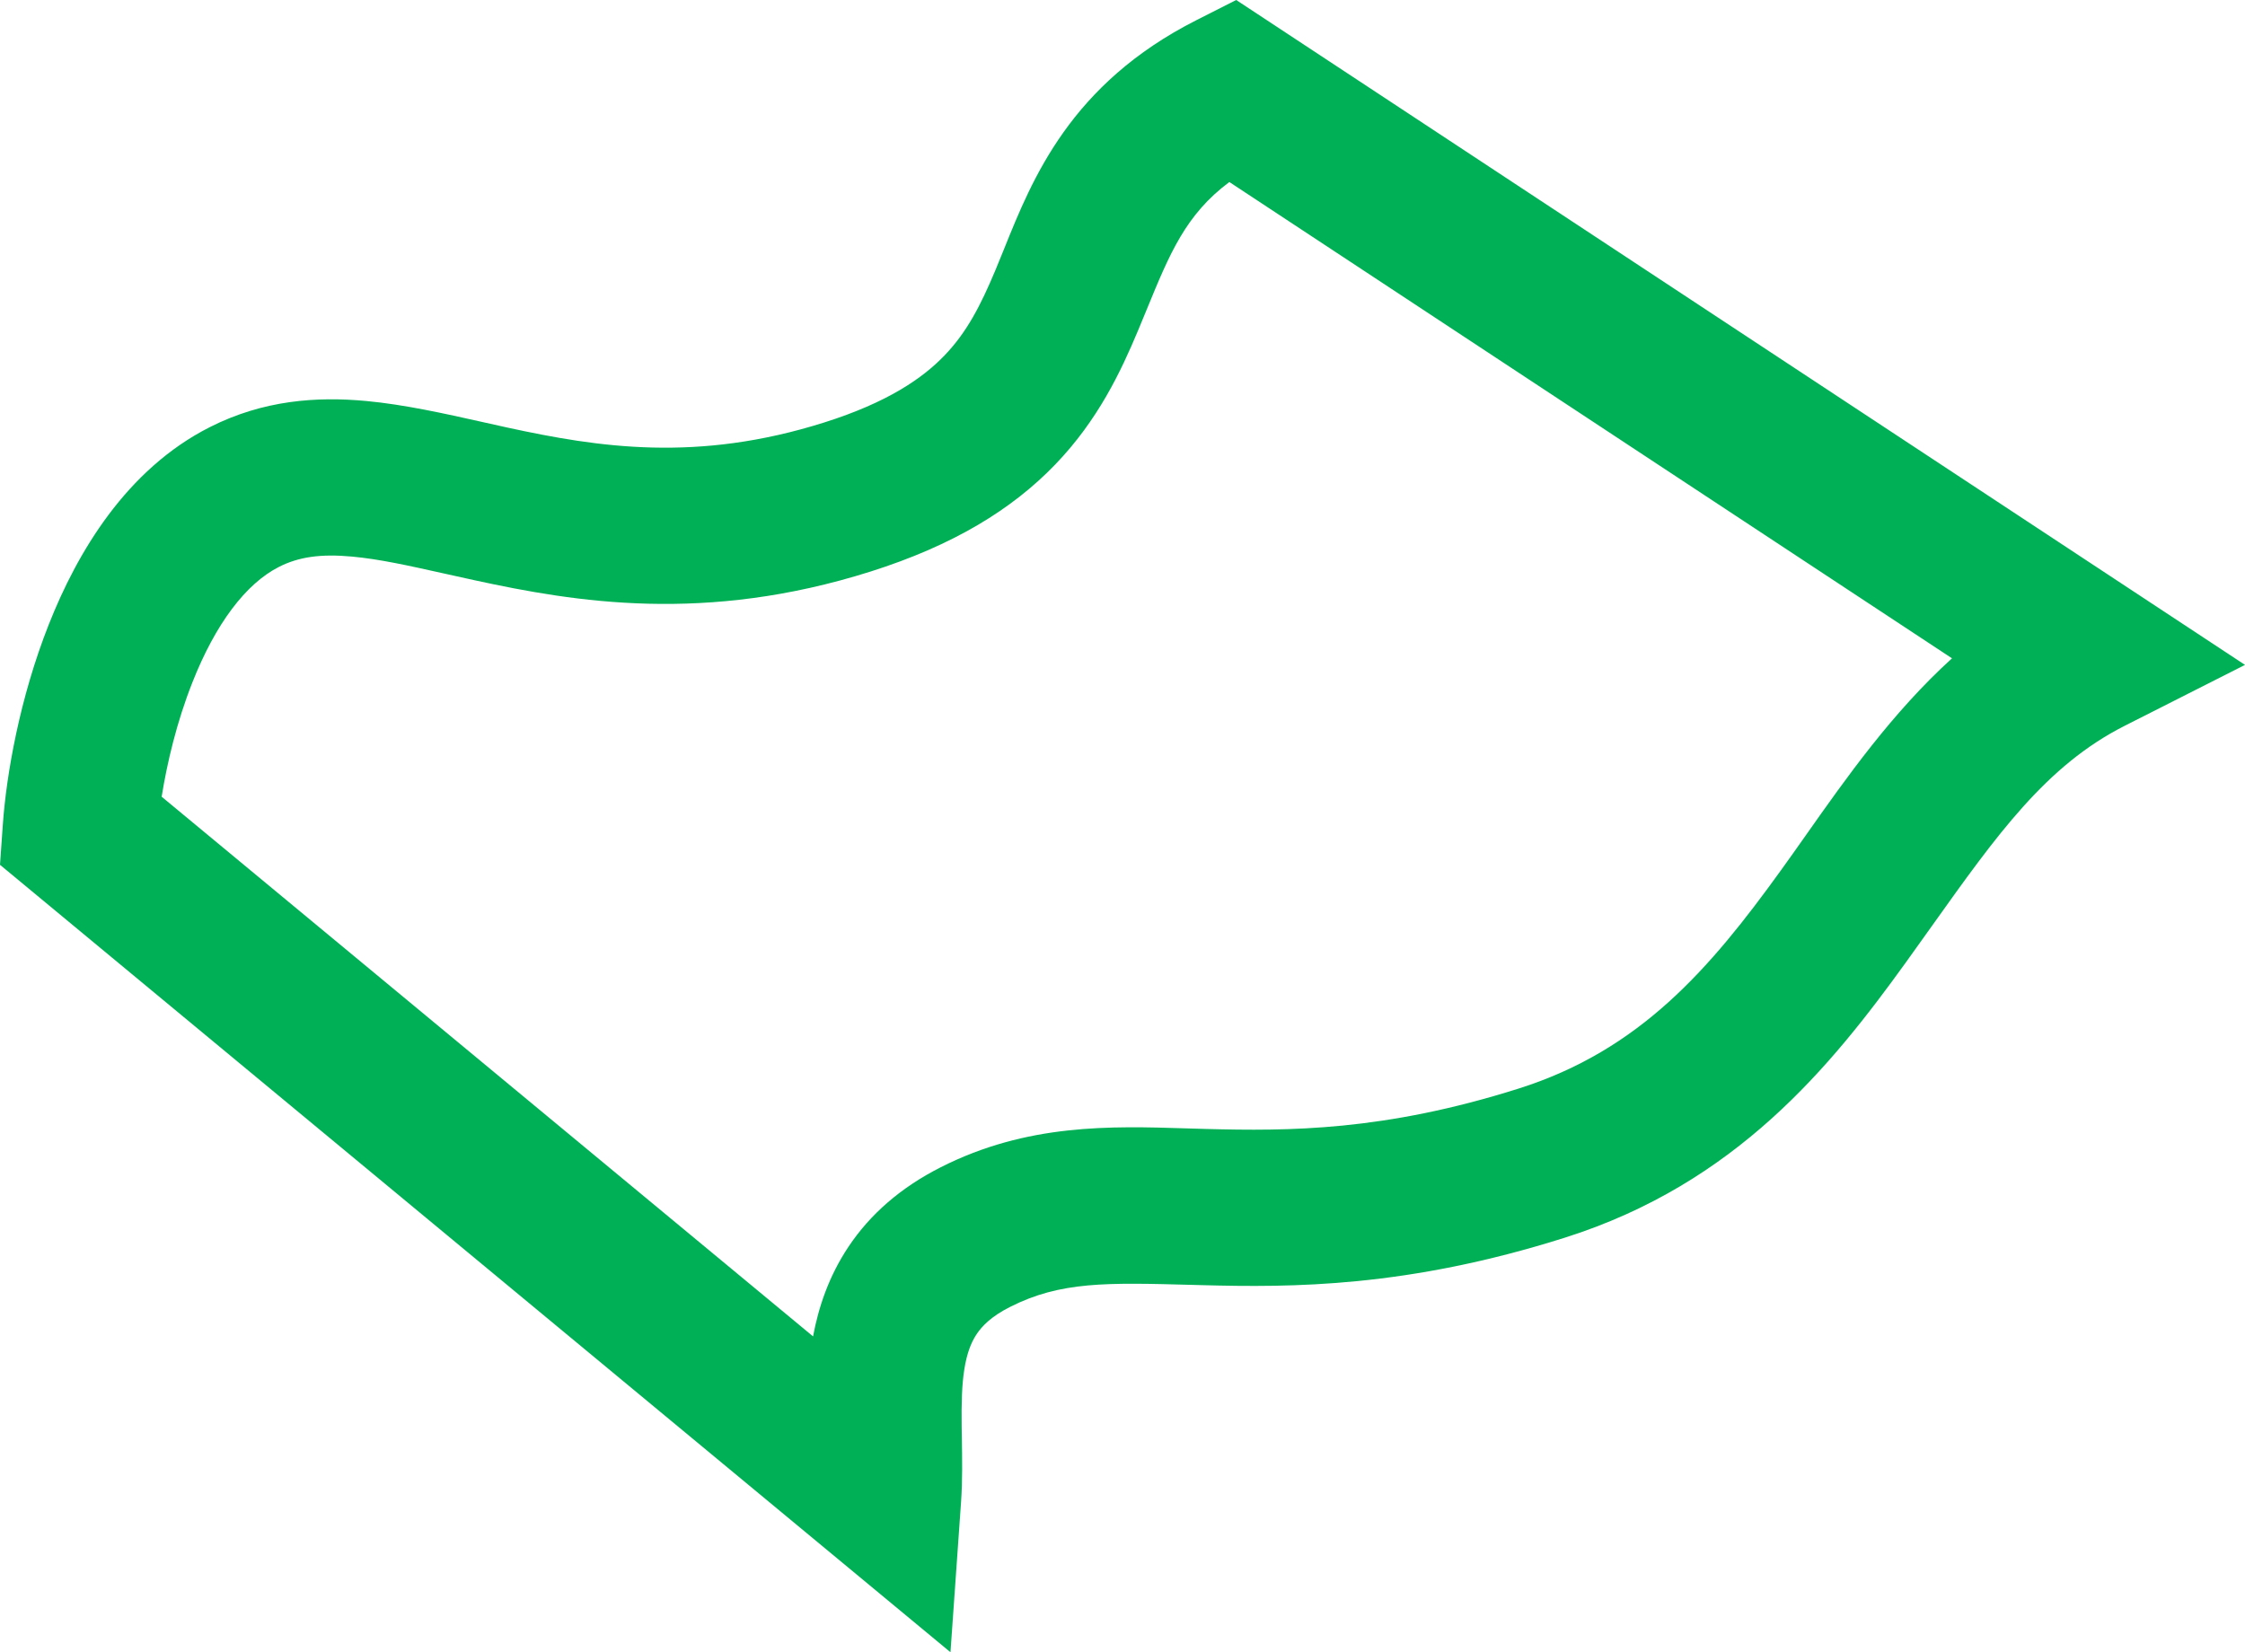 <svg width="72" height="53" viewBox="0 0 72 53" fill="none" xmlns="http://www.w3.org/2000/svg">
<path fill-rule="evenodd" clip-rule="evenodd" d="M39.647 0L72 21.328L68.139 23.283C65.625 24.556 64.042 26.779 61.962 29.699C61.691 30.079 61.411 30.471 61.121 30.875C58.715 34.211 55.678 37.963 50.188 39.701C45.125 41.303 41.444 41.301 38.54 41.224C38.44 41.221 38.34 41.218 38.243 41.216C35.481 41.141 34.014 41.102 32.391 41.924C31.793 42.226 31.495 42.537 31.323 42.795C31.141 43.067 31.009 43.416 30.929 43.912C30.846 44.43 30.833 45.019 30.842 45.762C30.843 45.882 30.846 46.009 30.848 46.142C30.858 46.754 30.871 47.49 30.823 48.171L30.483 53L0 27.741L0.091 26.448C0.204 24.848 0.631 22.392 1.566 20.028C2.476 17.726 4.048 15.059 6.728 13.702C8.445 12.832 10.158 12.715 11.746 12.863C12.965 12.976 14.268 13.268 15.471 13.537C15.744 13.598 16.011 13.659 16.271 13.715C19.195 14.35 22.356 14.843 26.437 13.551C28.473 12.907 29.59 12.132 30.29 11.404C31.006 10.66 31.448 9.803 31.927 8.659C32.017 8.444 32.108 8.219 32.202 7.986C33.111 5.726 34.332 2.691 38.374 0.645L39.647 0ZM33.845 14.898C32.458 16.34 30.572 17.494 27.919 18.334C22.624 20.01 18.459 19.316 15.23 18.615C14.883 18.54 14.559 18.468 14.252 18.399C13.081 18.138 12.169 17.935 11.293 17.854C10.281 17.76 9.576 17.865 8.949 18.183C7.879 18.725 6.911 20.015 6.171 21.888C5.671 23.15 5.357 24.474 5.185 25.557L26.076 42.868C26.25 41.938 26.579 40.94 27.213 39.991C27.91 38.946 28.892 38.09 30.17 37.443C32.945 36.037 35.614 36.12 38.062 36.196C38.267 36.202 38.47 36.208 38.671 36.214C41.335 36.285 44.393 36.283 48.706 34.918C52.593 33.688 54.831 31.087 57.113 27.922C57.373 27.563 57.636 27.19 57.906 26.807C59.219 24.942 60.689 22.856 62.603 21.117L39.427 5.839C38.028 6.88 37.511 8.14 36.786 9.907C36.692 10.134 36.596 10.369 36.494 10.613C35.947 11.917 35.217 13.472 33.845 14.898Z" fill="#00B056"/>
</svg>
